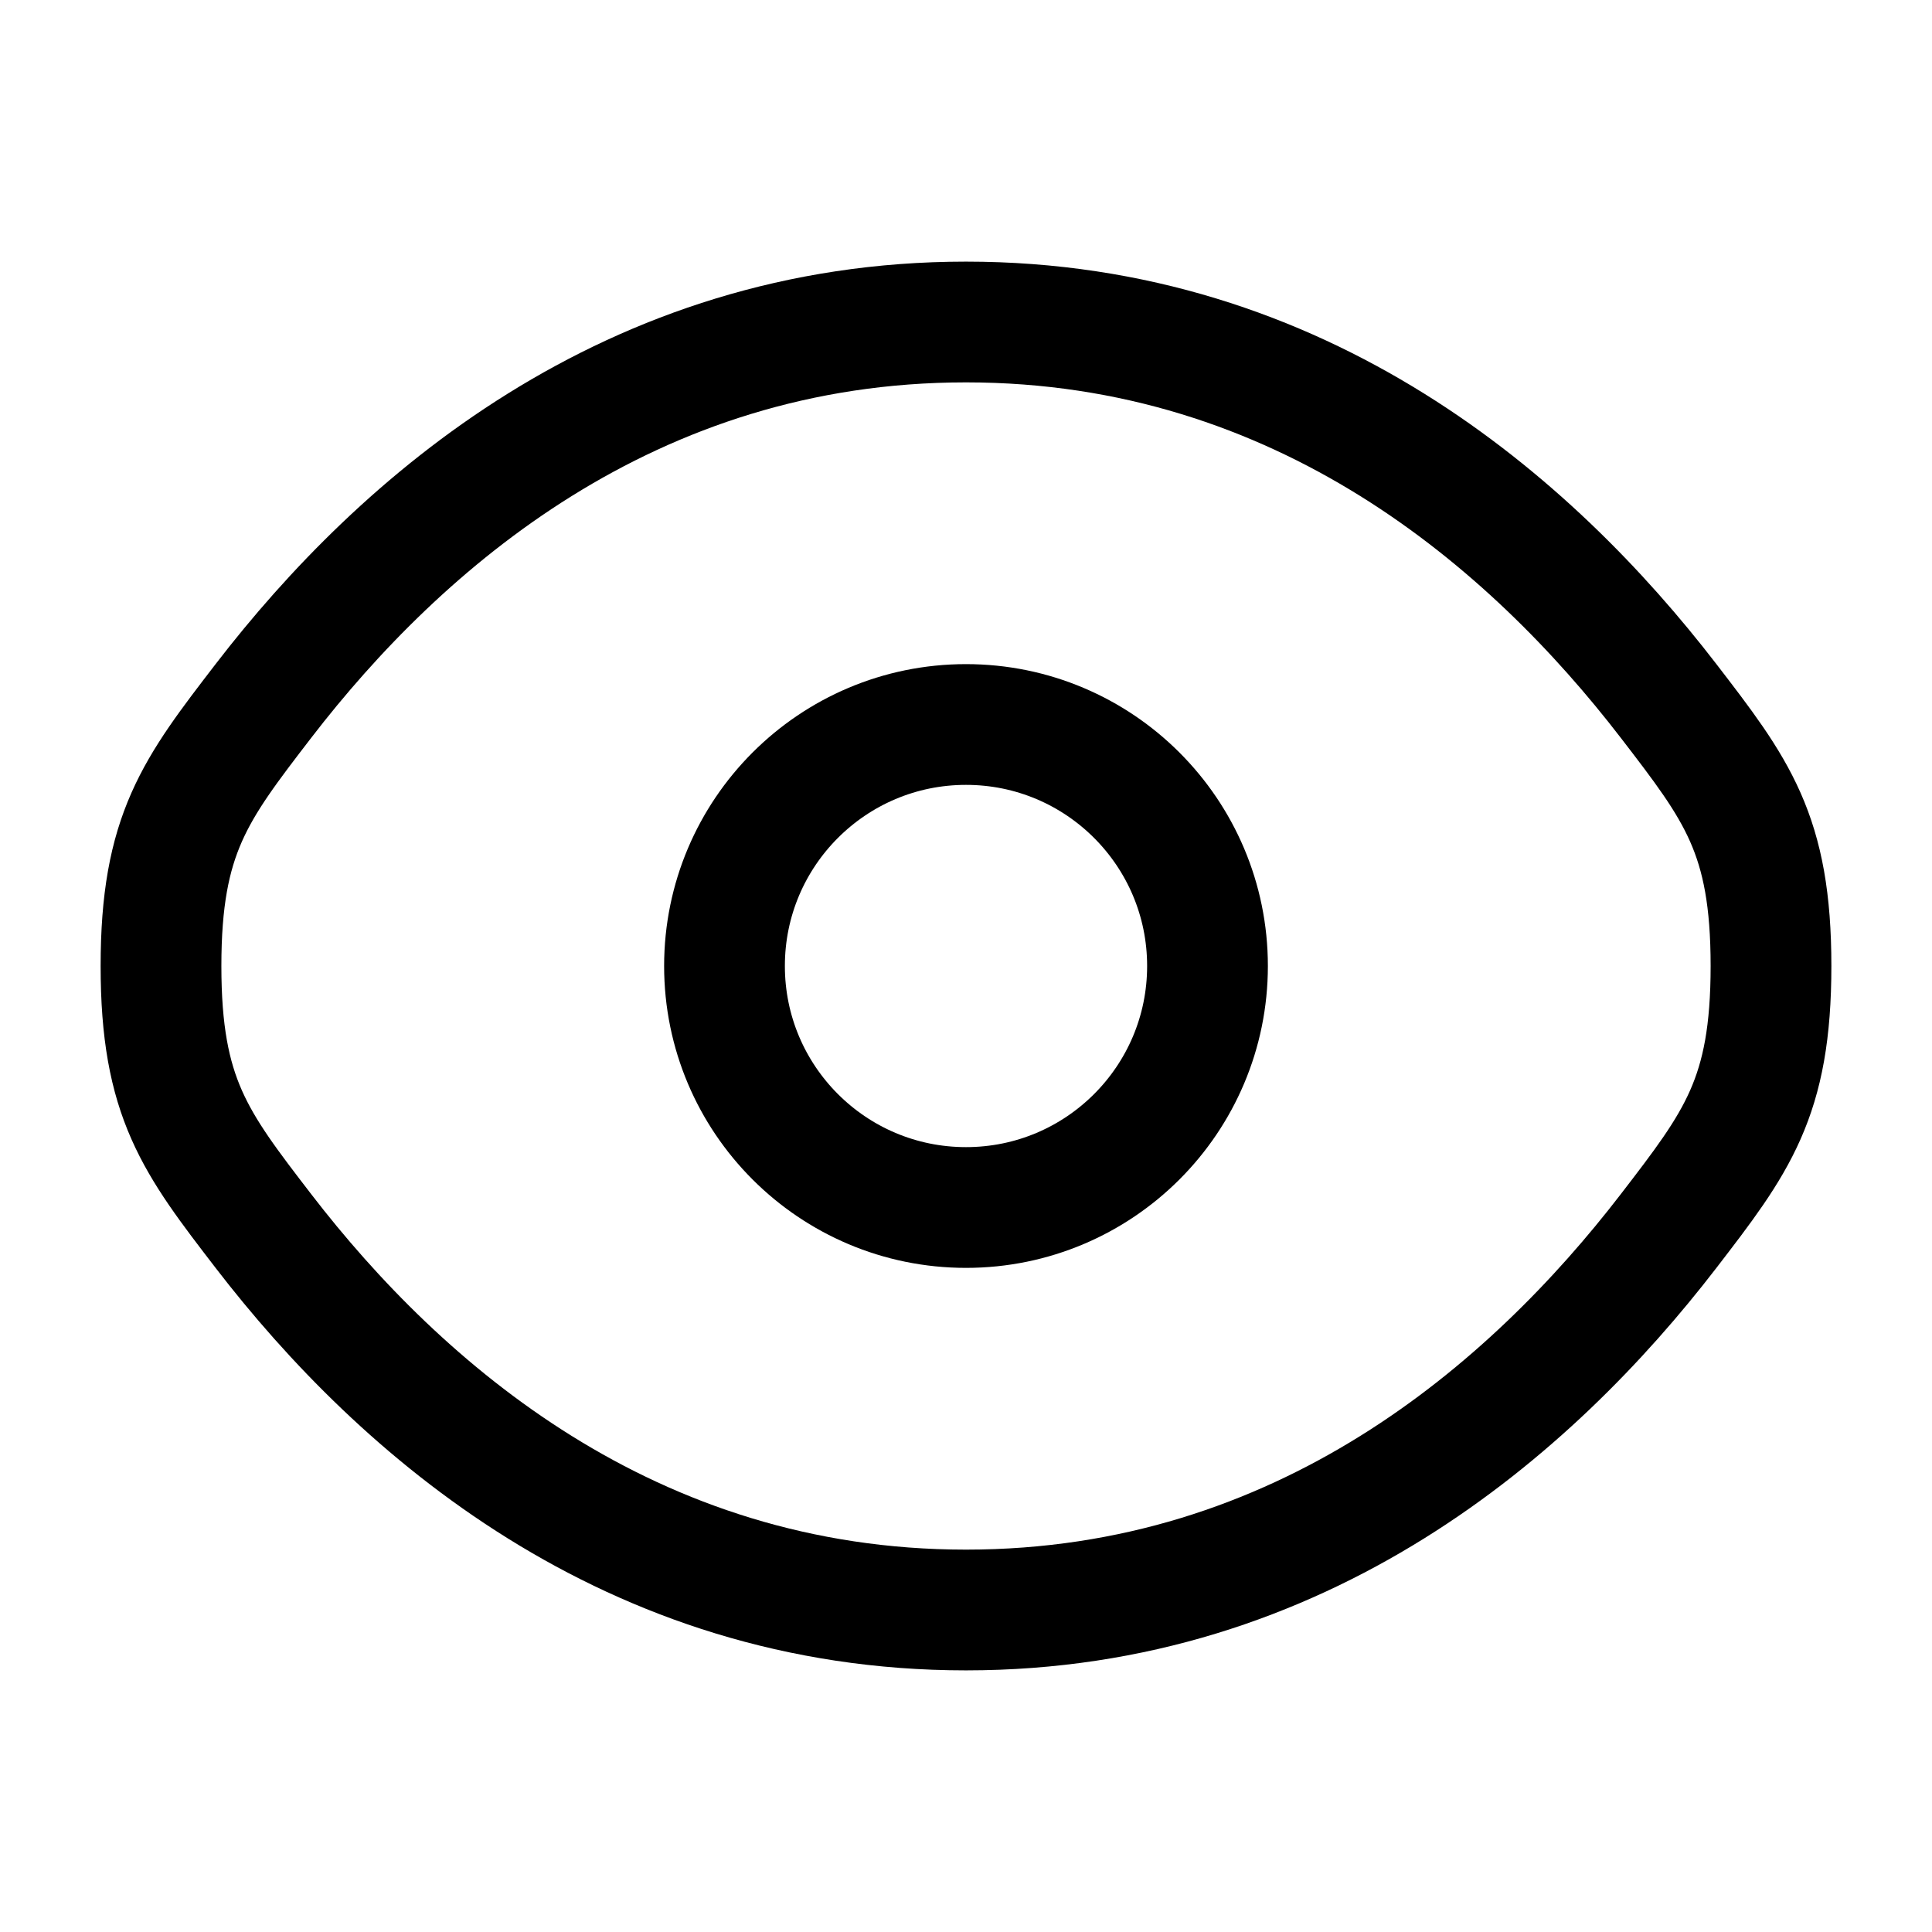 <?xml version="1.0" encoding="utf-8"?>
<svg width="16" height="16" viewBox="0 0 24 24" fill="none" xmlns="http://www.w3.org/2000/svg">
    <path
        d="M3.275 15.296C2.425 14.191 2 13.639 2 12C2 10.361 2.425 9.809 3.275 8.704C4.972 6.5 7.818 4 12 4C16.182 4 19.028 6.5 20.725 8.704C21.575 9.809 22 10.361 22 12C22 13.639 21.575 14.191 20.725 15.296C19.028 17.5 16.182 20 12 20C7.818 20 4.972 17.5 3.275 15.296Z"
        stroke="currentColor" stroke-width="1.5" />
    <path
        d="M15 12C15 13.657 13.657 15 12 15C10.343 15 9 13.657 9 12C9 10.343 10.343 9 12 9C13.657 9 15 10.343 15 12Z"
        stroke="currentColor" stroke-width="1.5" />
</svg>